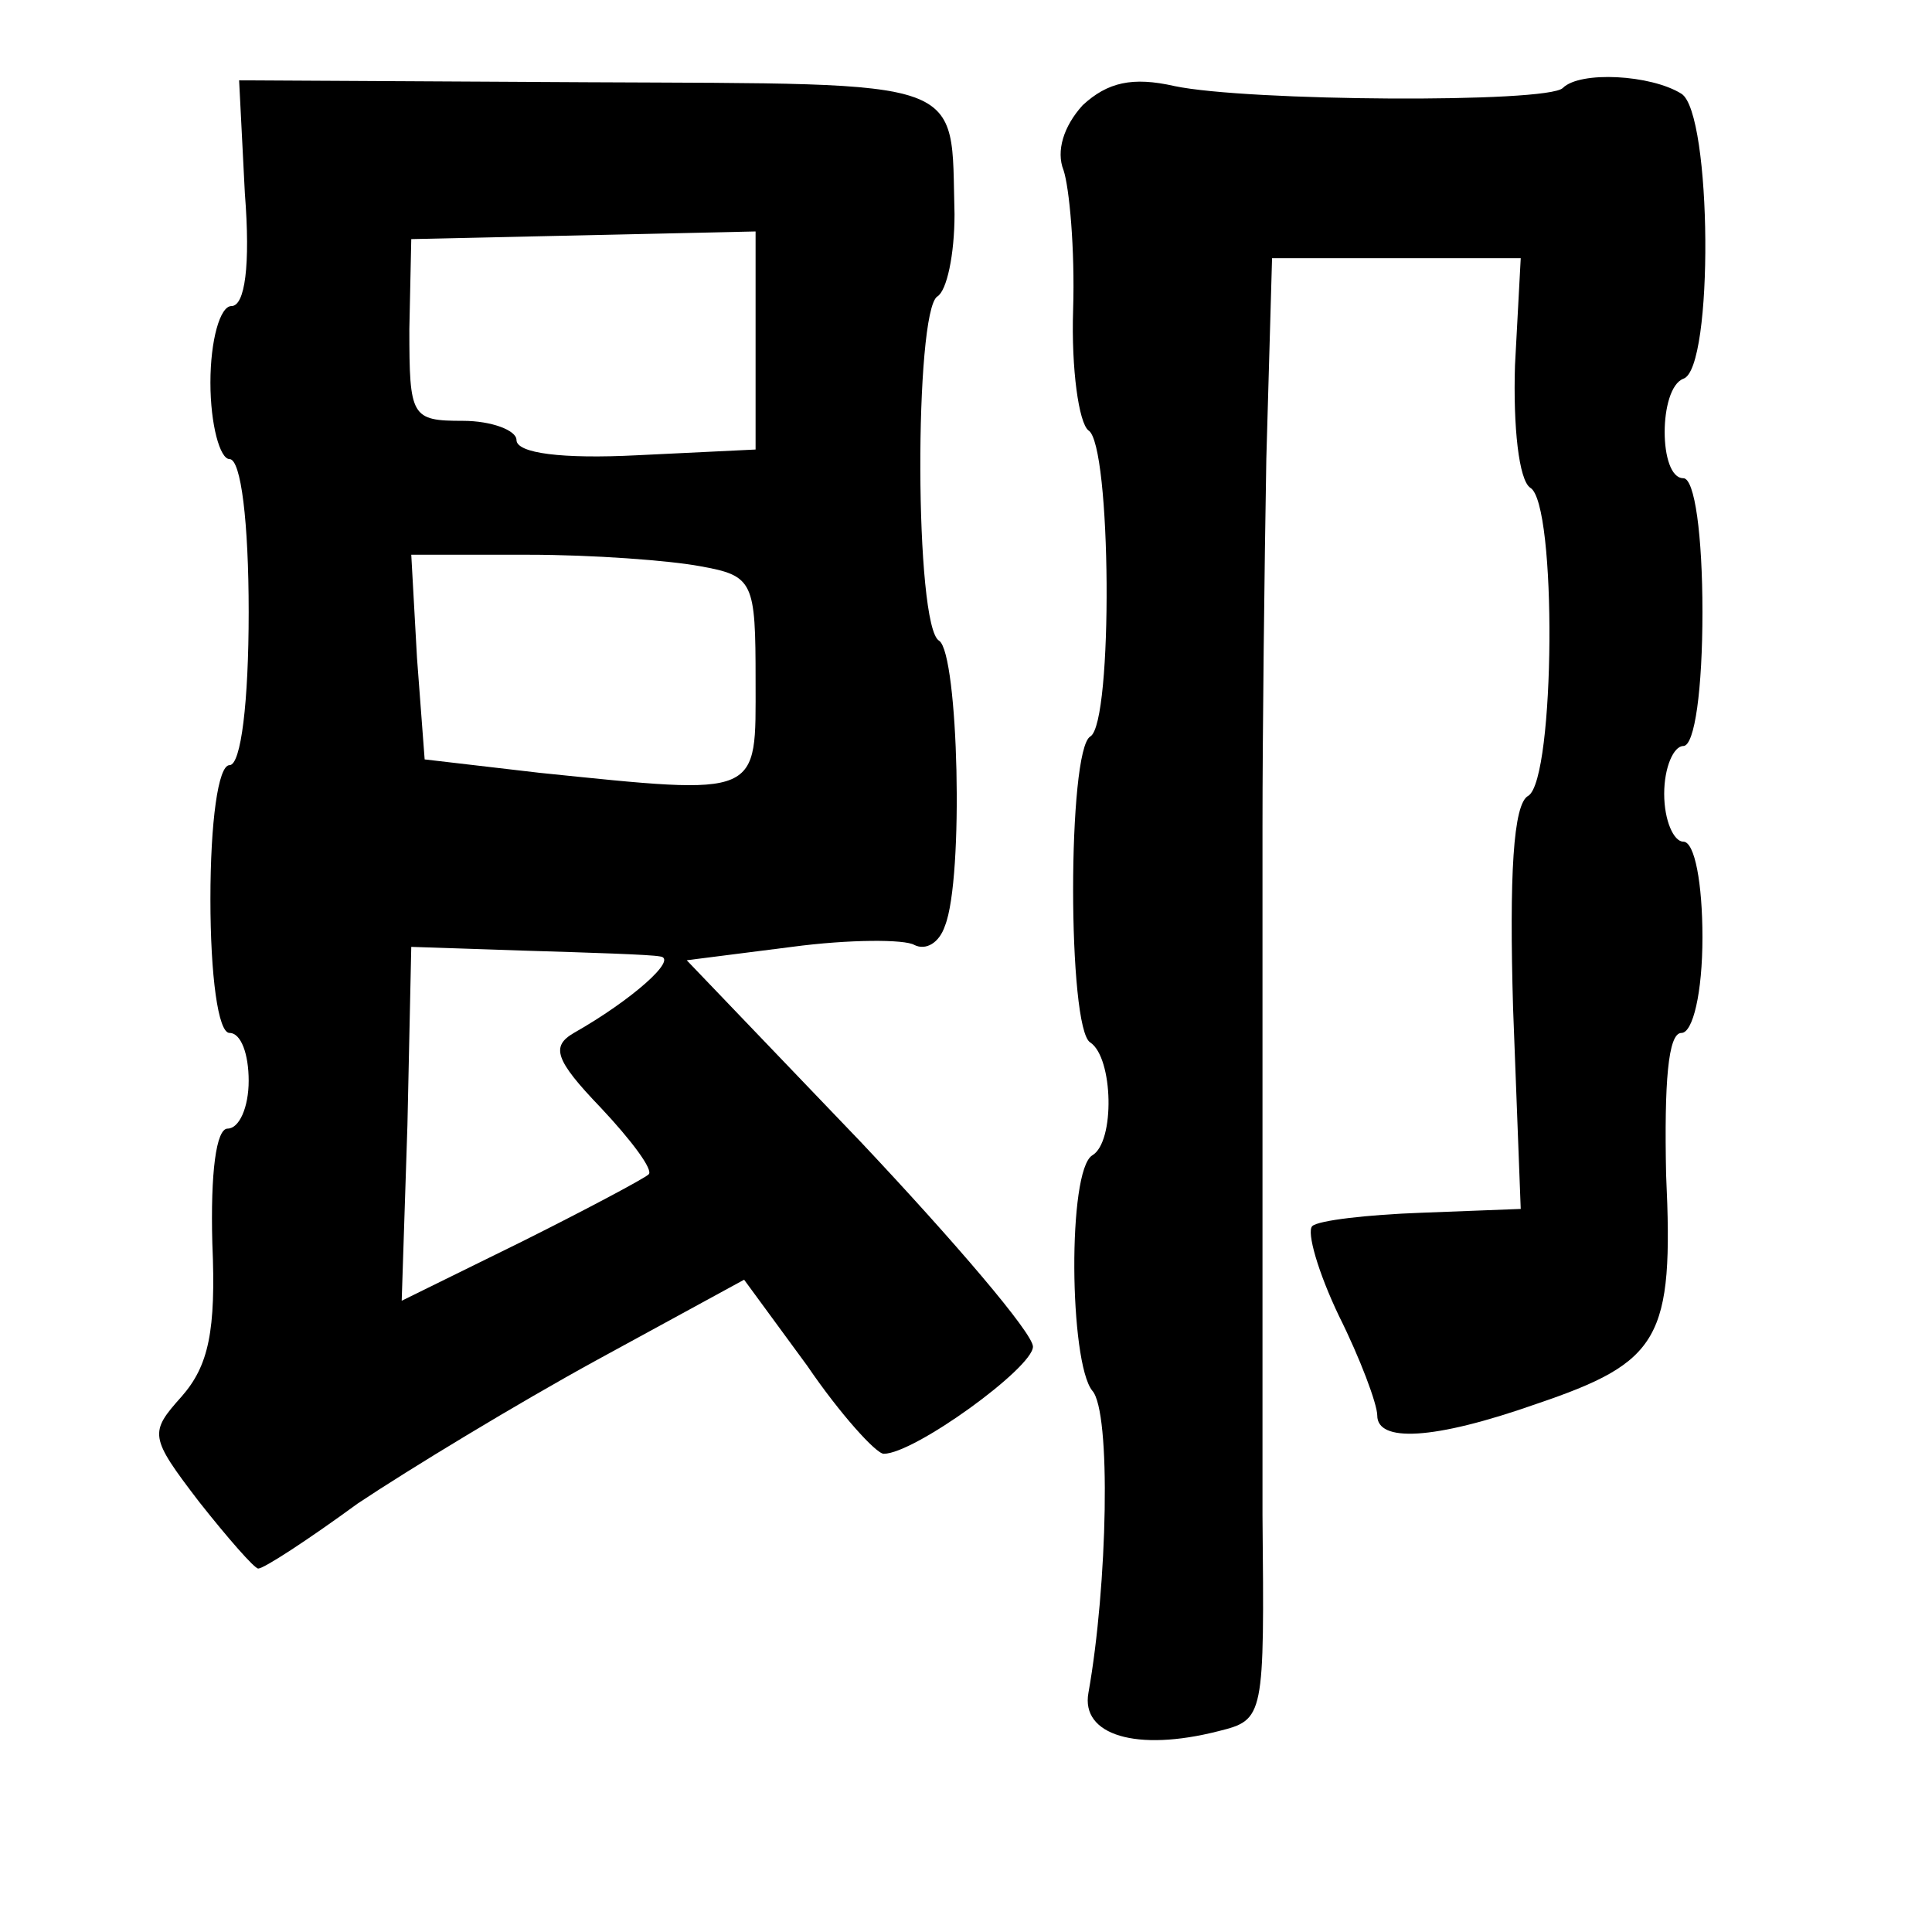 <?xml version="1.0" standalone="no"?>
<!DOCTYPE svg PUBLIC "-//W3C//DTD SVG 20010904//EN"
 "http://www.w3.org/TR/2001/REC-SVG-20010904/DTD/svg10.dtd">
<svg version="1.0" xmlns="http://www.w3.org/2000/svg"
 width="101pt" height="101pt" viewBox="0 0 101 101"
 preserveAspectRatio="xMidYMid meet">
<g transform="translate(0,101) scale(0.1,-0.1)"
fill="#000000" stroke="none">
<path d="M128 909 c3 -38 0 -59 -7 -59 -6 0 -11 -18 -11 -40 0 -22 5 -40 10
-40 6 0 10 -33 10 -80 0 -47 -4 -80 -10 -80 -6 0 -10 -30 -10 -70 0 -40 4 -70
10 -70 6 0 10 -11 10 -25 0 -14 -5 -25 -11 -25 -6 0 -9 -23 -8 -60 2 -46 -2
-64 -16 -80 -17 -19 -17 -21 9 -55 15 -19 29 -35 31 -35 3 0 26 15 52 34 27
18 83 52 125 75 l77 42 33 -45 c17 -25 36 -46 40 -46 16 0 78 45 78 56 0 7
-41 55 -90 107 l-91 95 55 7 c30 4 59 4 64 1 6 -3 13 1 16 10 10 25 7 142 -3
149 -13 7 -13 172 -1 180 5 3 9 22 9 43 -2 72 10 68 -192 69 l-182 1 3 -59z
m267 -77 l0 -57 -62 -3 c-39 -2 -63 1 -63 8 0 5 -13 10 -28 10 -27 0 -28 2
-28 48 l1 47 90 2 90 2 0 -57z m-29 -118 c28 -5 29 -8 29 -60 0 -61 4 -60
-113 -48 l-60 7 -4 53 -3 54 61 0 c34 0 74 -3 90 -6z m-21 -204 c10 -1 -15
-23 -45 -40 -12 -7 -10 -14 14 -39 16 -17 28 -33 25 -35 -2 -2 -32 -18 -66
-35 l-63 -31 3 92 2 93 60 -2 c33 -1 65 -2 70 -3z"/>
<path d="M566 955 c-10 -11 -14 -24 -10 -34 3 -9 6 -41 5 -73 -1 -31 3 -59 8
-63 12 -7 13 -153 1 -160 -12 -7 -12 -153 0 -160 12 -8 13 -52 1 -59 -13 -8
-12 -108 0 -123 10 -11 8 -102 -2 -158 -4 -22 25 -31 68 -20 24 6 24 7 23 113
0 59 0 144 0 190 0 45 0 121 0 170 0 48 1 134 2 192 l3 105 65 0 65 0 -3 -56
c-1 -32 2 -60 8 -64 14 -8 13 -152 -1 -161 -8 -4 -10 -42 -8 -111 l4 -105 -52
-2 c-28 -1 -54 -4 -57 -7 -3 -3 3 -24 14 -47 11 -22 20 -46 20 -52 0 -14 29
-13 83 6 65 22 72 34 68 120 -1 48 1 74 8 74 6 0 11 21 11 50 0 28 -4 50 -10
50 -5 0 -10 11 -10 25 0 14 5 25 10 25 6 0 10 30 10 70 0 40 -4 70 -10 70 -13
0 -13 47 0 52 16 5 15 139 -1 149 -16 10 -53 12 -62 3 -8 -8 -165 -7 -203 1
-22 5 -35 2 -48 -10z"/>
</g>
</svg>
